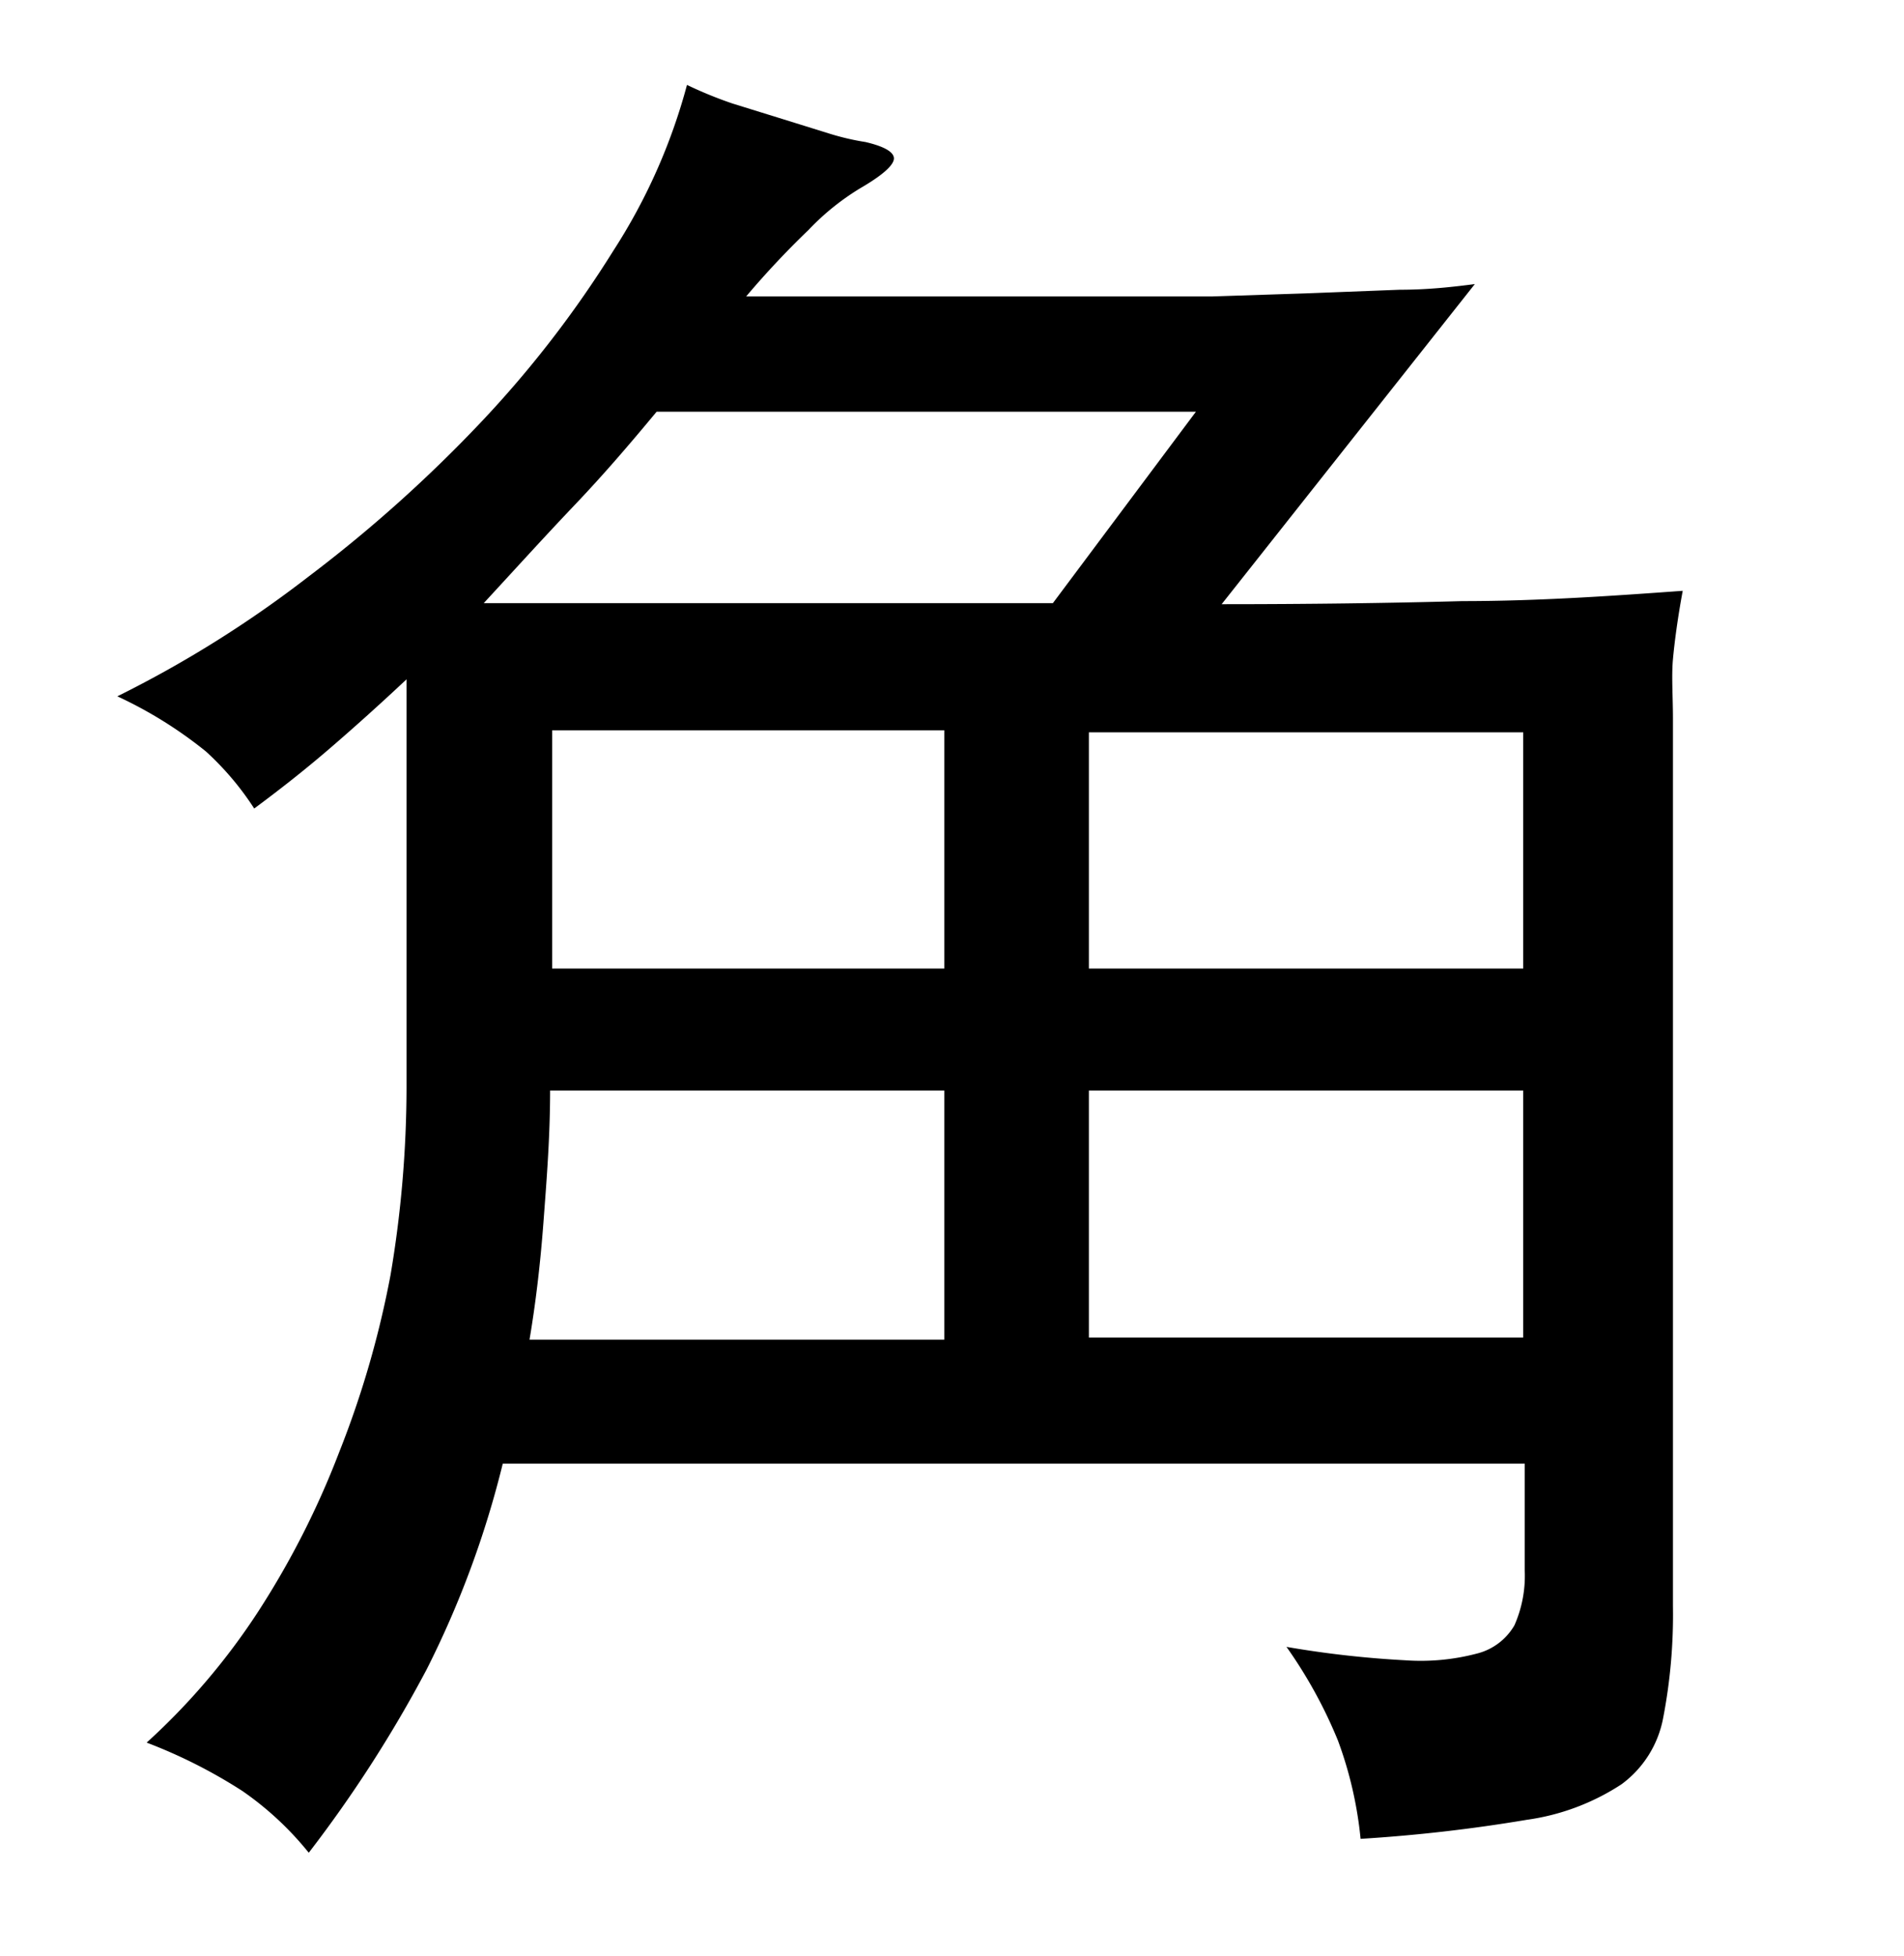 <svg xmlns="http://www.w3.org/2000/svg" viewBox="0 0 37 38"><title>radical</title><g id="Layer_2" data-name="Layer 2"><path d="M9.77,28.44a18.75,18.75,0,0,1-1.48,4A25,25,0,0,1,6,36a6.13,6.13,0,0,0-1.29-1.2,10,10,0,0,0-1.86-.94,13.06,13.06,0,0,0,2.17-2.55,16.62,16.62,0,0,0,1.57-3.09,18.68,18.68,0,0,0,1-3.45,22,22,0,0,0,.31-3.64V13.2c-.49.46-1,.92-1.5,1.35s-1,.82-1.46,1.16A5.63,5.63,0,0,0,4,14.6a8.27,8.27,0,0,0-1.72-1.07A22.07,22.07,0,0,0,6,11.2a27.09,27.09,0,0,0,3.35-3,21,21,0,0,0,2.57-3.33,11.31,11.31,0,0,0,1.43-3.22,8,8,0,0,0,.88.36l1,.31.9.28a4.9,4.9,0,0,0,.69.16c.34.08.53.18.55.3s-.17.31-.59.56a4.84,4.84,0,0,0-1.07.85A16.87,16.87,0,0,0,14.5,5.76H22l1.56,0,1.83-.06,1.81-.07c.58,0,1.07-.06,1.46-.11l-4.92,6.22q2.49,0,4.68-.06c1.47,0,2.9-.1,4.28-.2-.1.54-.16,1-.19,1.33s0,.73,0,1.15V31.21a10.56,10.56,0,0,1-.19,2.17,2.07,2.07,0,0,1-.81,1.29,4.48,4.48,0,0,1-1.84.69,30.92,30.92,0,0,1-3.23.37A7.63,7.63,0,0,0,26,33.82,9.1,9.1,0,0,0,25,32a19.62,19.62,0,0,0,2.3.26,4.28,4.28,0,0,0,1.4-.13,1.17,1.17,0,0,0,.73-.55,2.38,2.38,0,0,0,.2-1.06V28.44ZM20.46,11.72,23.24,8H12.76c-.49.59-1,1.19-1.59,1.81S10,11.07,9.4,11.72Zm-2.11,9.47H10.69c0,.91-.07,1.77-.13,2.57s-.15,1.56-.27,2.27h8.06Zm0-7H10.73v4.63h7.62Zm2.81,4.63H29.6V14.23H21.16Zm0,7.17H29.6V21.19H21.16Z"/></g></svg>